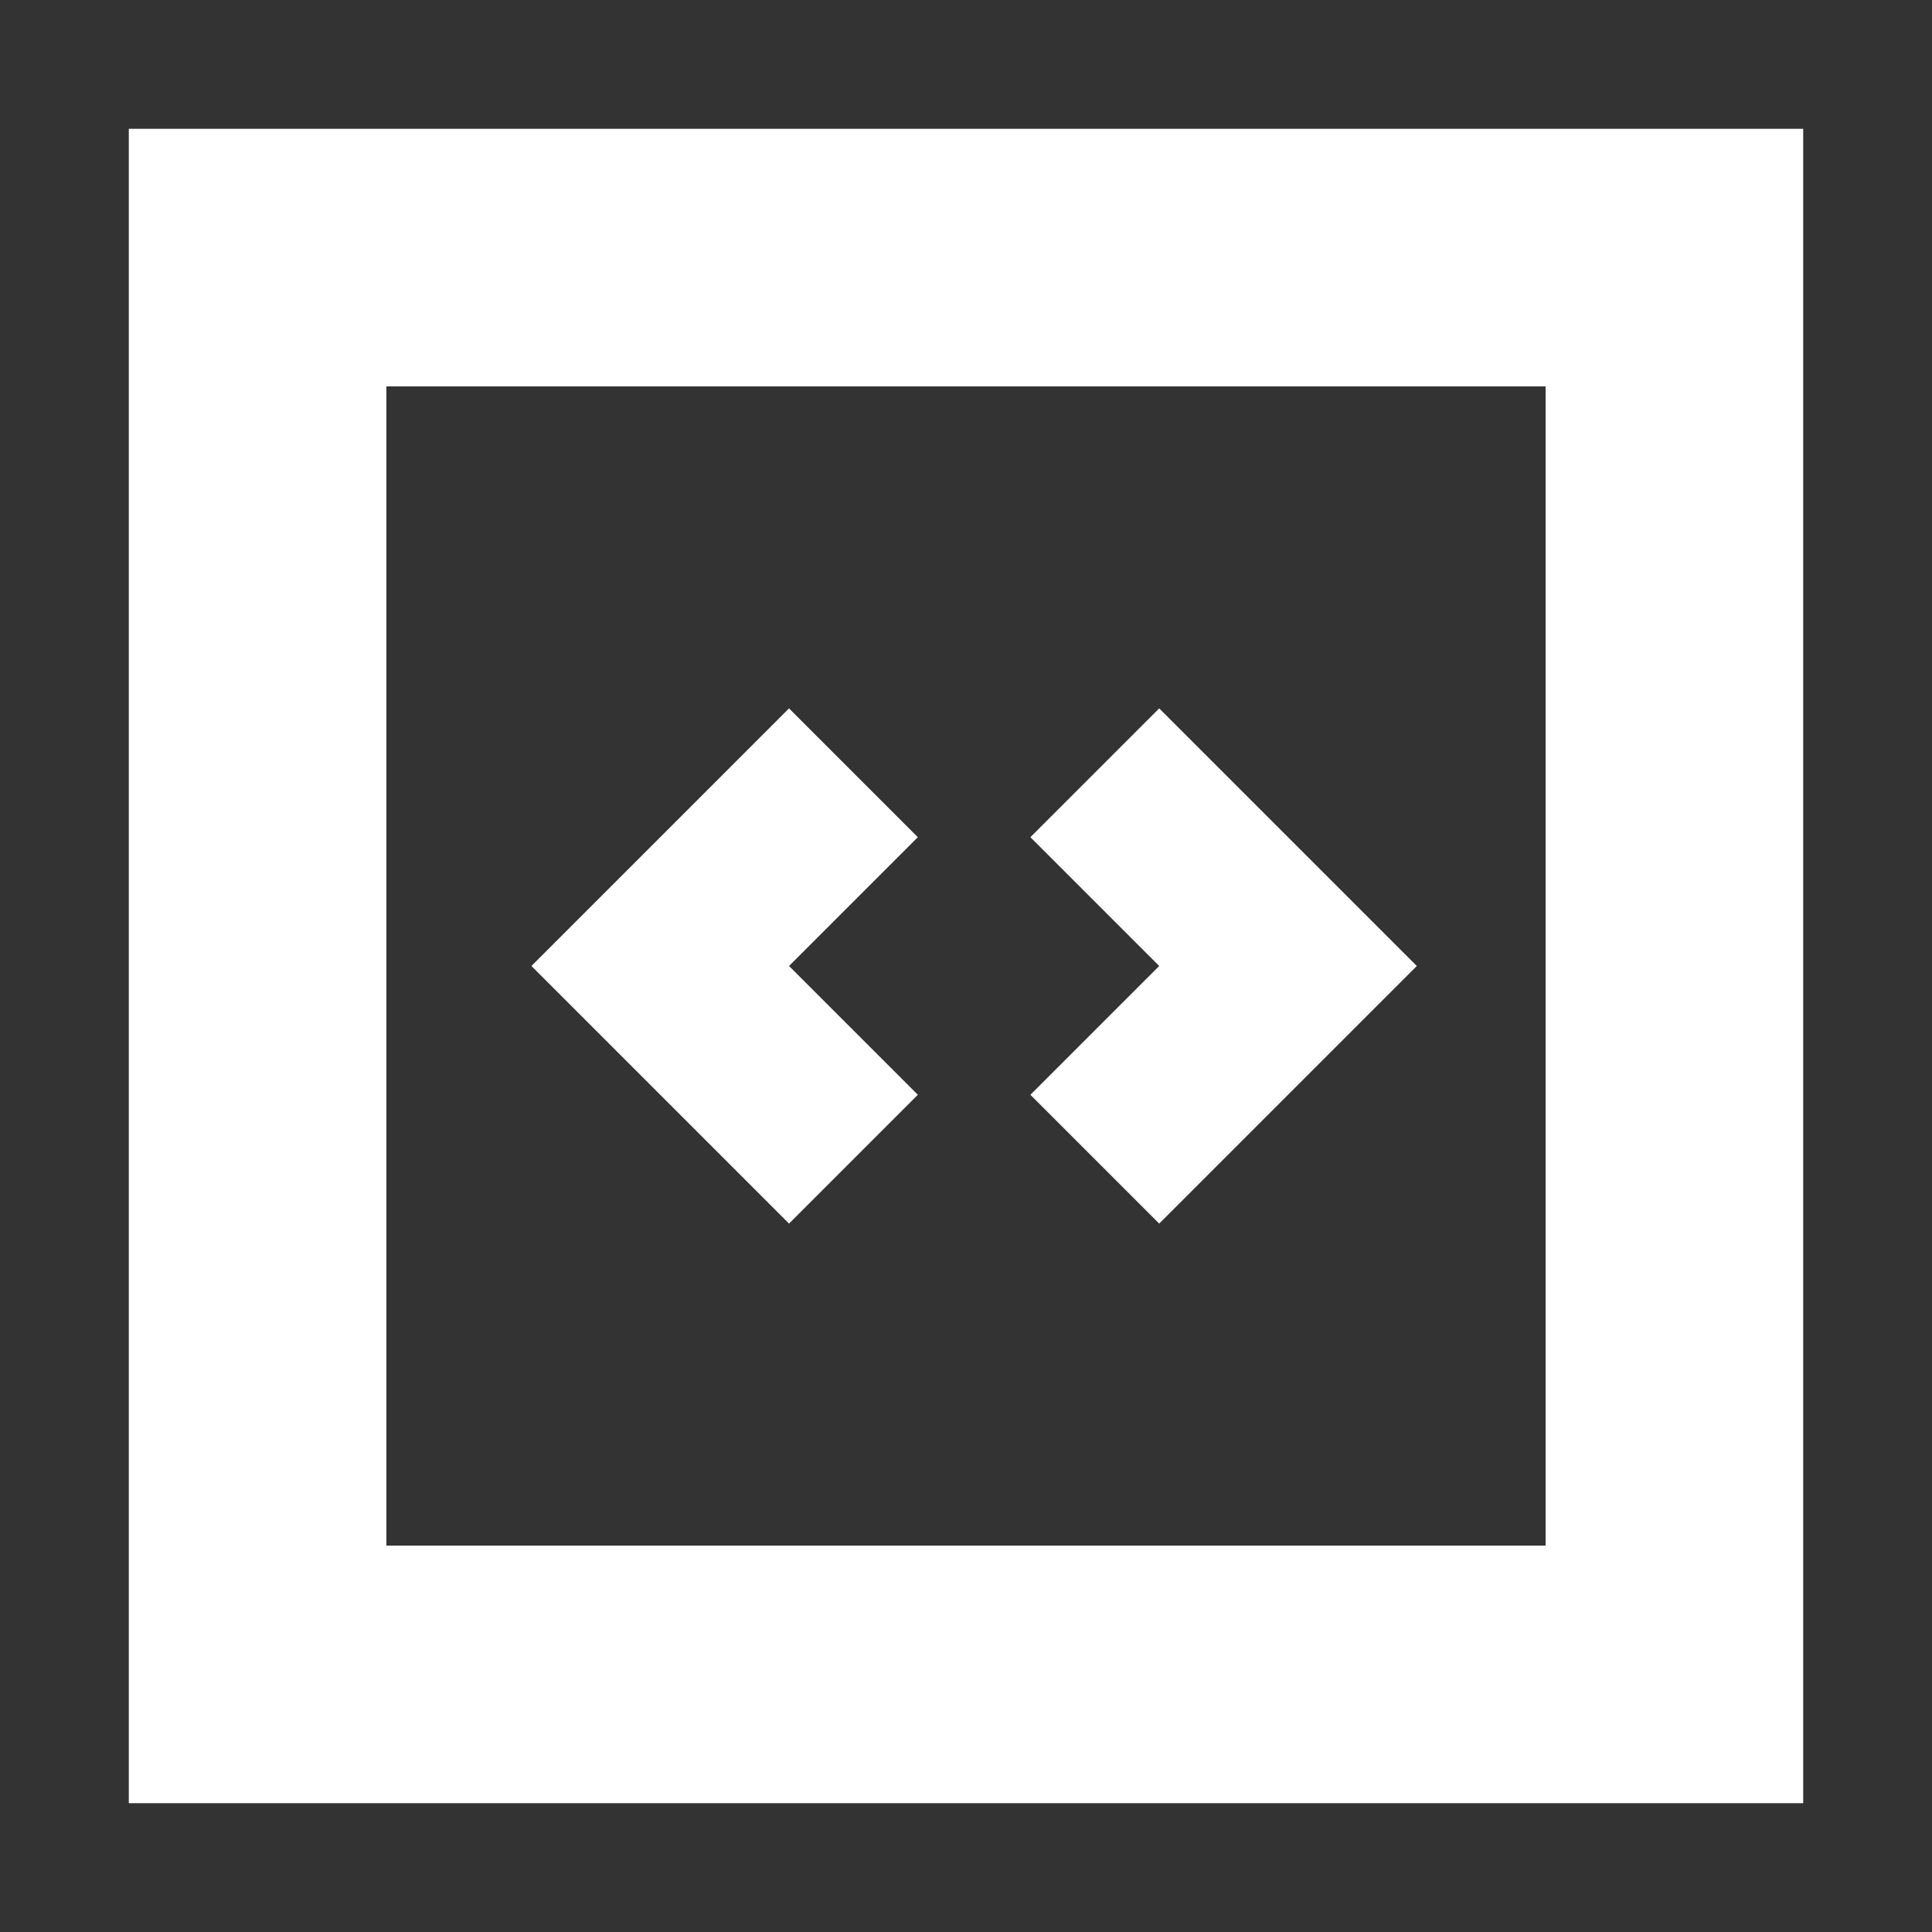 <?xml version="1.0" encoding="UTF-8" standalone="no"?>
<svg
   xmlns:dc="http://purl.org/dc/elements/1.1/"
   xmlns:cc="http://creativecommons.org/ns#"
   xmlns:rdf="http://www.w3.org/1999/02/22-rdf-syntax-ns#"
   xmlns:svg="http://www.w3.org/2000/svg"
   xmlns="http://www.w3.org/2000/svg"
   xmlns:sodipodi="http://sodipodi.sourceforge.net/DTD/sodipodi-0.dtd"
   xmlns:inkscape="http://www.inkscape.org/namespaces/inkscape"
   inkscape:export-ydpi="96"
   inkscape:export-xdpi="96"
   inkscape:export-filename="/home/raster/C/efl/th/img/ic/zoom-fill-015.png"
   inkscape:version="1.0.2 (e86c870879, 2021-01-15, custom)"
   sodipodi:docname="zoom-fill.svg"
   viewBox="0 0 15 15"
   height="15"
   width="15"
   id="svg2"
   version="1.1">
  <rect x="0" y="0" width="15" height="15" fill="#333333" stroke="none"/>
  <defs
     id="defs6" />
  <sodipodi:namedview
     inkscape:current-layer="g10"
     inkscape:window-maximized="1"
     inkscape:window-y="0"
     inkscape:window-x="0"
     inkscape:cy="7.5"
     inkscape:cx="7.5"
     inkscape:zoom="80.866667"
     showgrid="true"
     id="namedview4"
     inkscape:window-height="1377"
     inkscape:window-width="2560"
     inkscape:pageshadow="2"
     inkscape:pageopacity="0"
     guidetolerance="10"
     gridtolerance="10"
     objecttolerance="10"
     borderopacity="1"
     bordercolor="#666666"
     pagecolor="#404040"
     inkscape:document-rotation="0"
     inkscape:snap-bbox="true"
     inkscape:bbox-nodes="true"
     inkscape:bbox-paths="true">
    <inkscape:grid
       spacingy="0.5"
       spacingx="0.5"
       id="grid837"
       type="xygrid" />
  </sodipodi:namedview>
  <g
     id="g10"
     inkscape:label="Image"
     inkscape:groupmode="layer">
    <path
       id="rect3699"
       style="fill:#ffffff;stroke-width:8;fill-opacity:1"
       d="M 1 1 L 1 3 L 1 12 L 1 14 L 14 14 L 14 12 L 14 3 L 14 1 L 1 1 z M 3 3 L 12 3 L 12 12 L 3 12 L 3 3 z " />
    <path
       style="fill:#ffffff;stroke-linecap:round;stroke-linejoin:round;stroke-opacity:0.2"
       d="m 4.126,7.5 2,2 1,-1 -1,-1 1,-1 -1,-1 z"
       id="path4015" />
    <path
       style="fill:#ffffff;stroke-linecap:round;stroke-linejoin:round;stroke-opacity:0.2"
       d="m 11,7.5 -2,2 -1,-1 1,-1 -1,-1 1,-1 z"
       id="path4017" />
  </g>
</svg>
